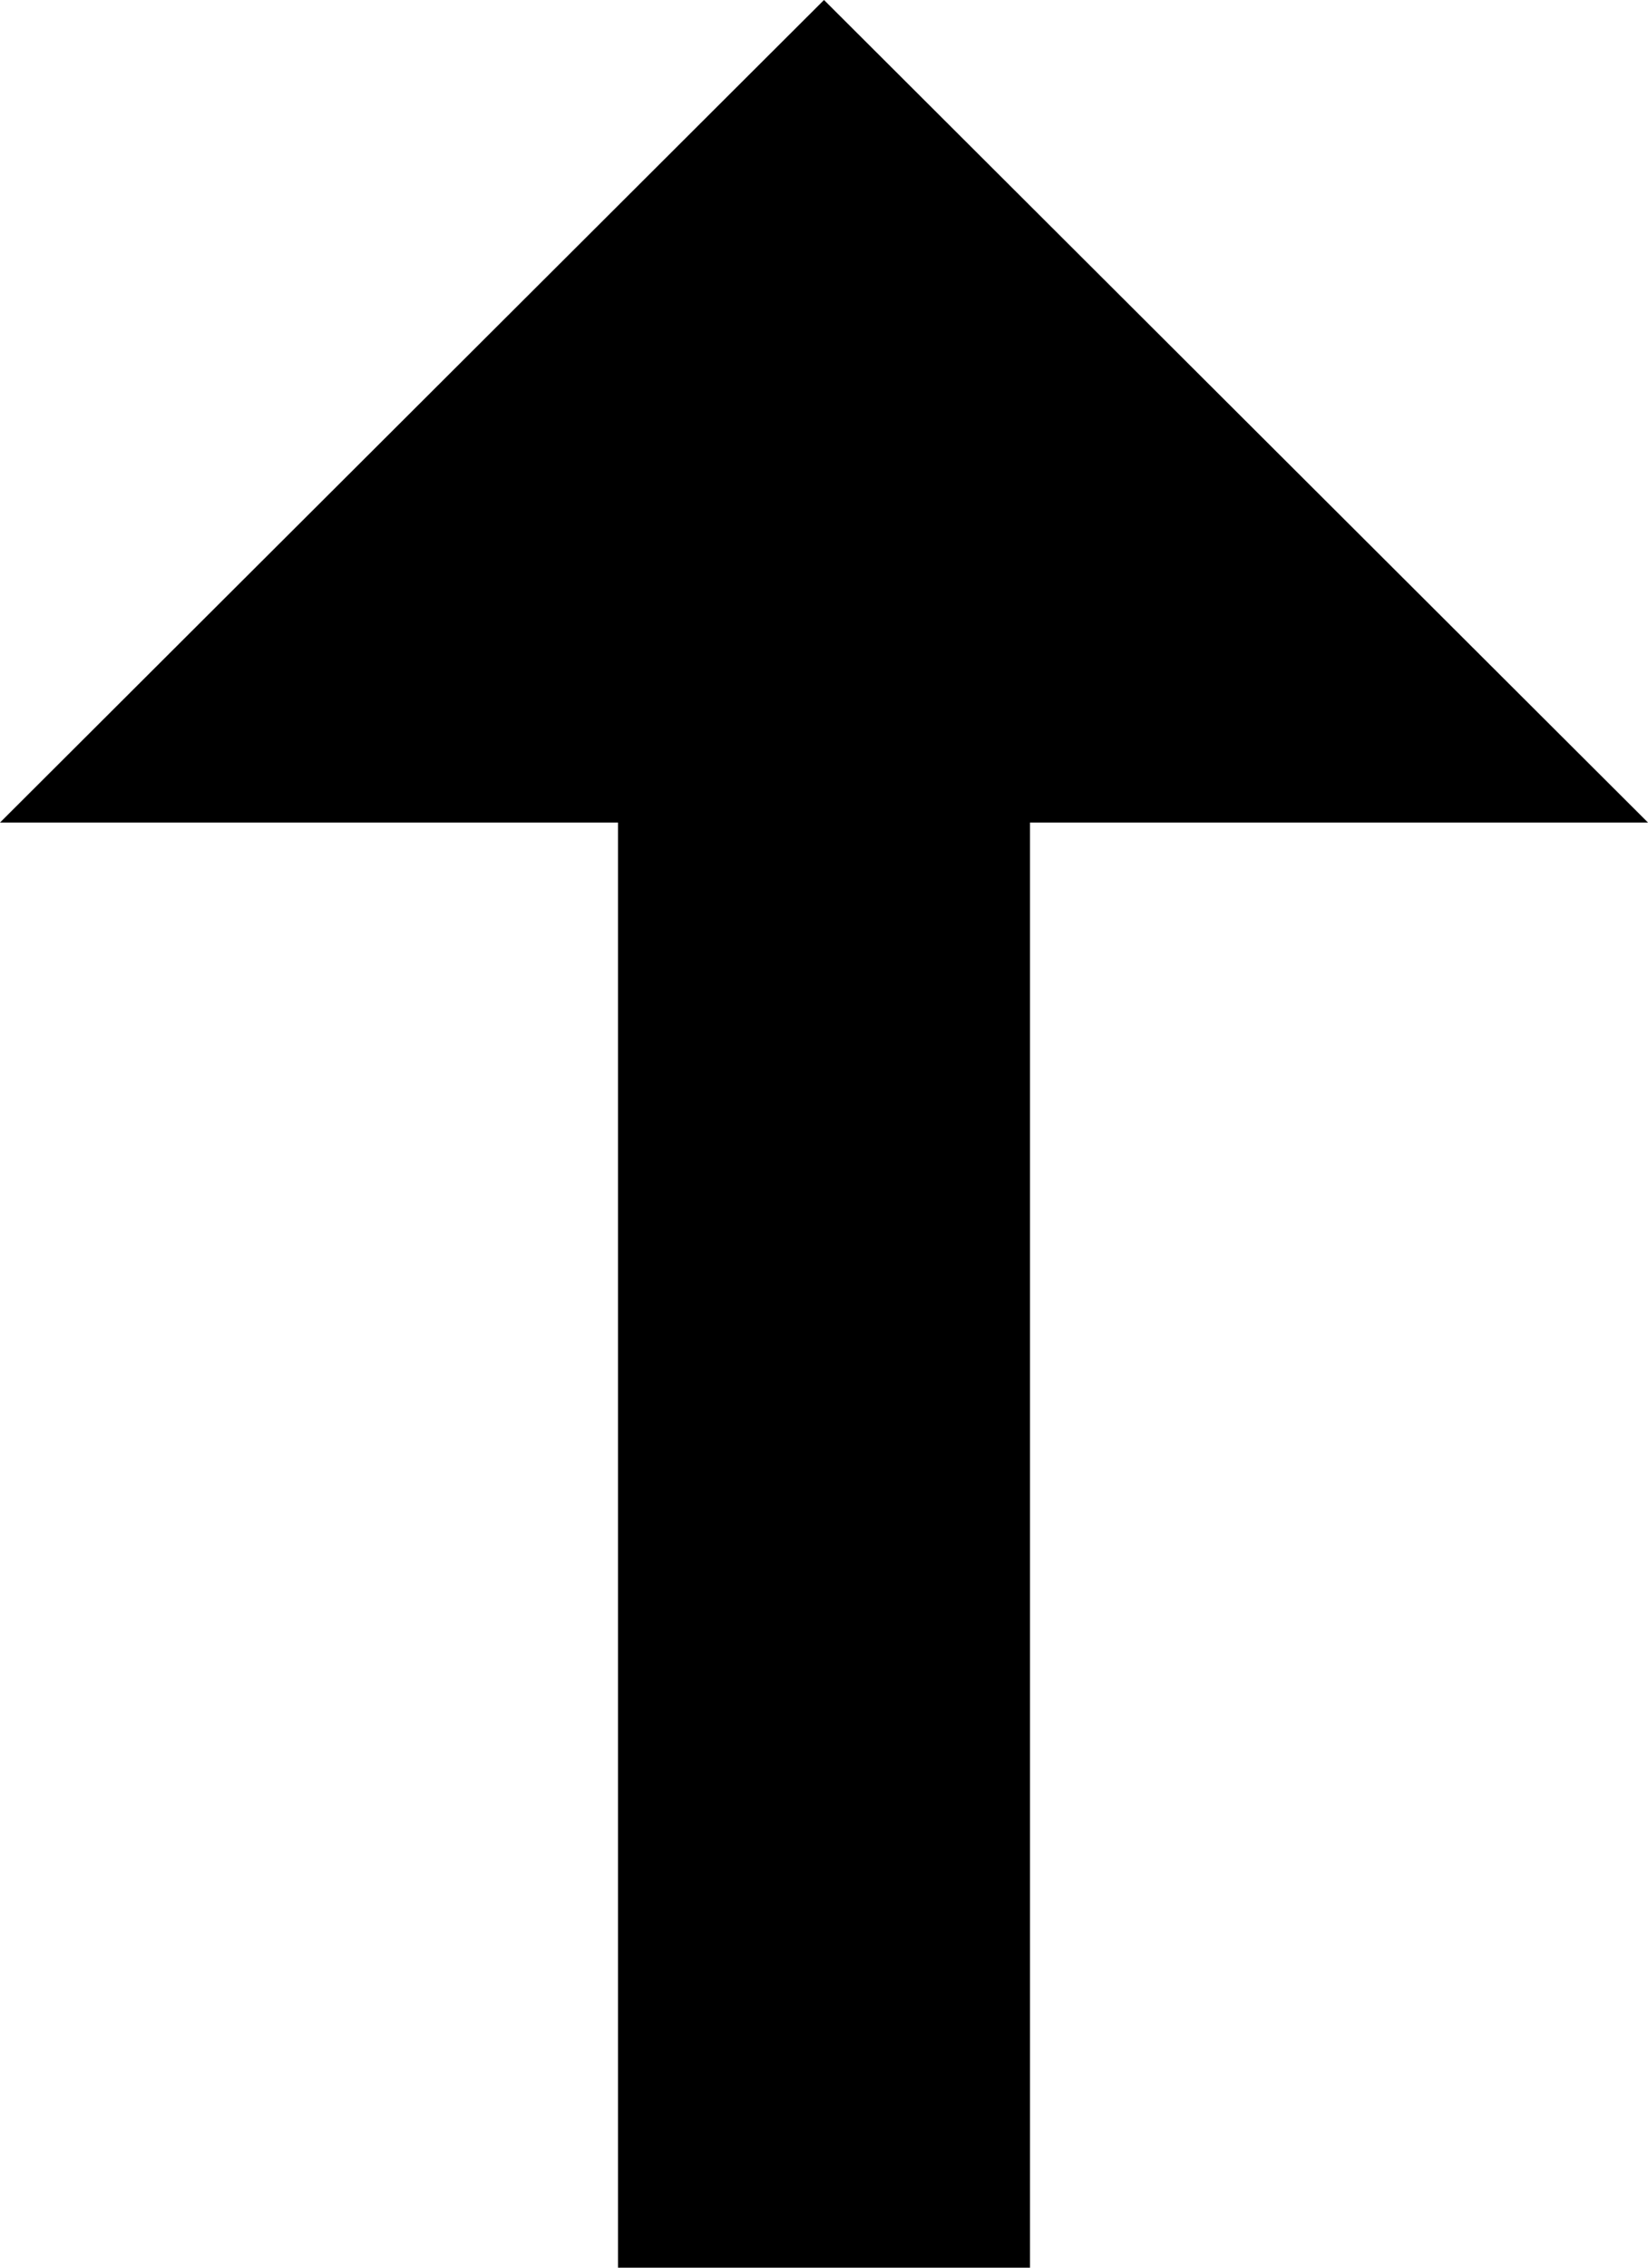 <svg xmlns="http://www.w3.org/2000/svg" width="8" height="11" viewBox="0 0 8 11">
  <path id="Icon_material-import-export" data-name="Icon material-import-export" d="M11.5,4.5l-4,3.99h3V15.5h2V8.49h3Z" transform="translate(-7.5 -4.5)"/>
</svg>
